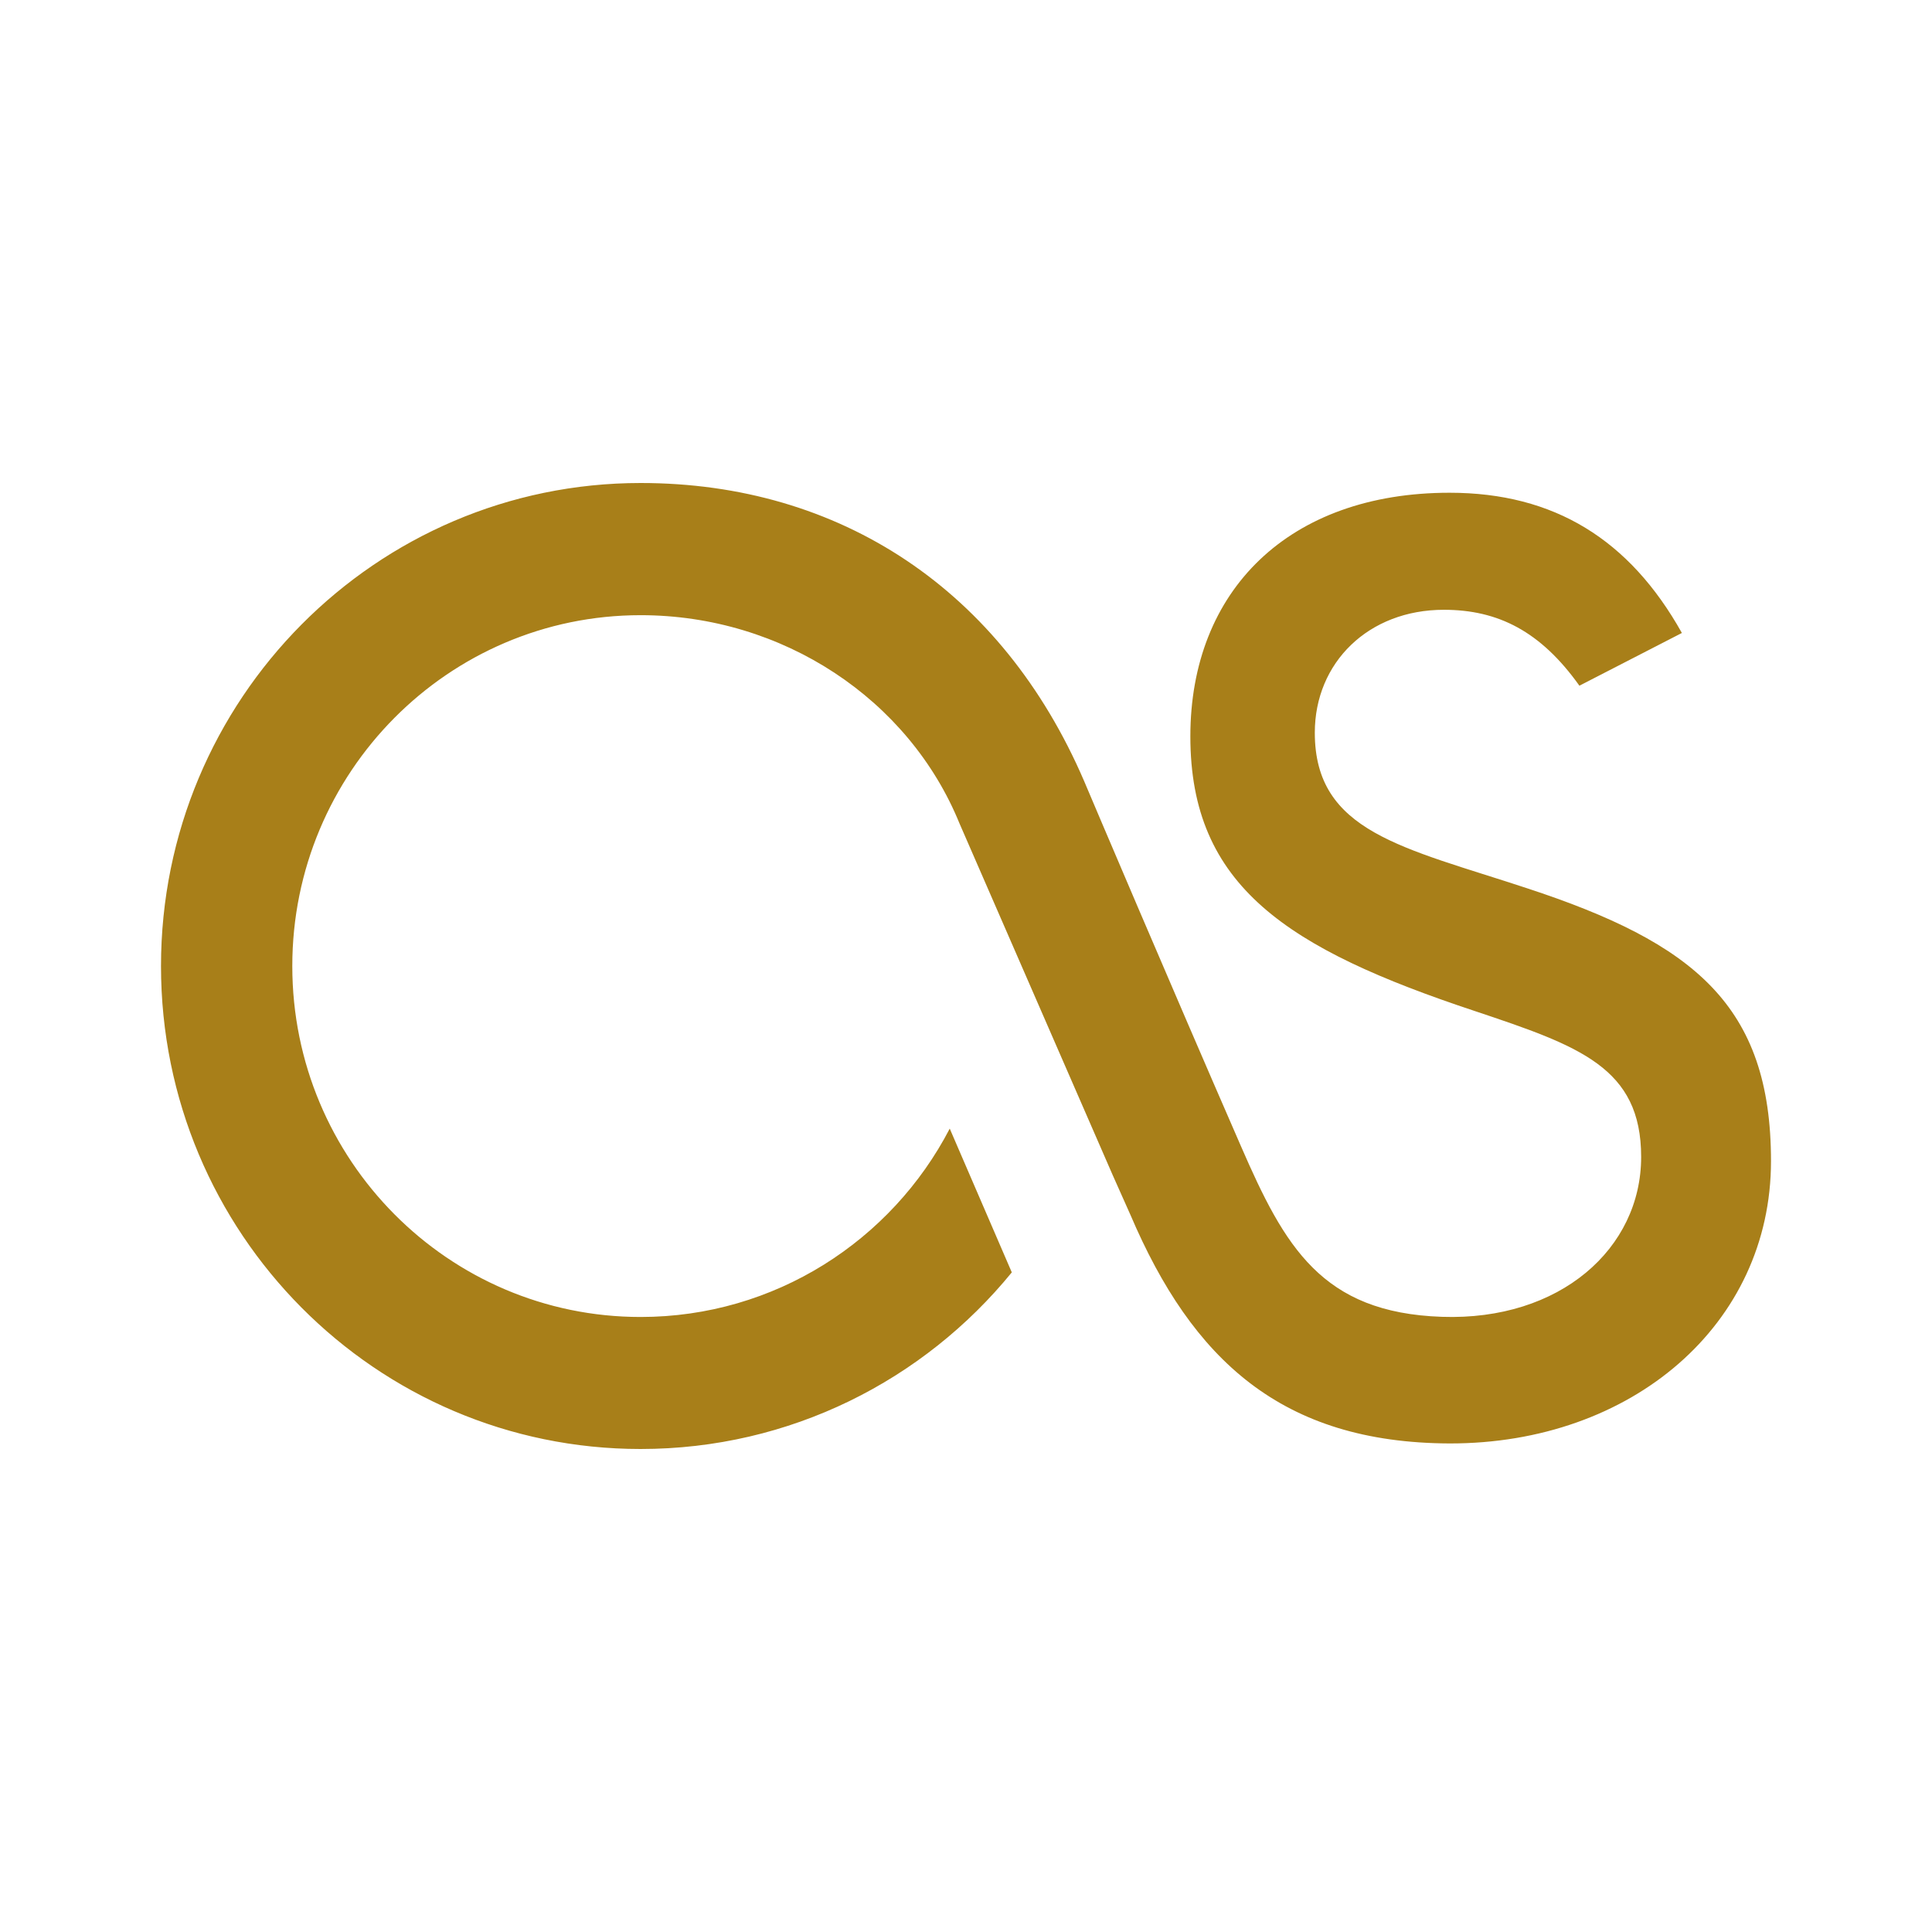﻿<?xml version="1.0" encoding="utf-8"?>
<!DOCTYPE svg PUBLIC "-//W3C//DTD SVG 1.1//EN" "http://www.w3.org/Graphics/SVG/1.1/DTD/svg11.dtd">
<svg xmlns="http://www.w3.org/2000/svg" xmlns:xlink="http://www.w3.org/1999/xlink" version="1.1" baseProfile="full" width="24" height="24" viewBox="0 0 24.00 24.00" enable-background="new 0 0 24.00 24.00" xml:space="preserve">
	<path fill="#A87F19" fill-opacity="1" stroke-width="0.2" stroke-linejoin="round" d="M 18.007,17.931C 15.925,17.923 14.813,16.897 14.042,15.09L 13.822,14.597L 11.92,10.231C 11.291,8.686 9.724,7.642 7.958,7.642C 5.569,7.642 3.631,9.594 3.631,12.001C 3.631,14.408 5.569,16.36 7.958,16.36C 9.624,16.36 11.076,15.411 11.798,14.02L 12.569,15.806C 11.476,17.146 9.816,18 7.958,18C 4.669,18 2,15.316 2,12.001C 2,8.688 4.669,6 7.958,6C 10.442,6 12.449,7.335 13.467,9.702C 13.544,9.885 14.544,12.24 15.418,14.244C 15.958,15.485 16.418,16.307 17.911,16.358C 19.38,16.409 20.387,15.509 20.387,14.372C 20.387,13.261 19.62,12.994 18.322,12.56C 15.991,11.786 14.787,11.009 14.787,9.148C 14.787,7.332 16.013,6.121 18.007,6.121C 19.307,6.121 20.244,6.703 20.893,7.863L 19.62,8.518C 19.138,7.842 18.609,7.575 17.936,7.575C 17,7.575 16.333,8.23 16.333,9.102C 16.333,10.339 17.431,10.526 18.969,11.034C 21.038,11.713 22,12.487 22,14.423C 22,16.455 20.269,17.935 18.007,17.931 Z "/>
</svg>
